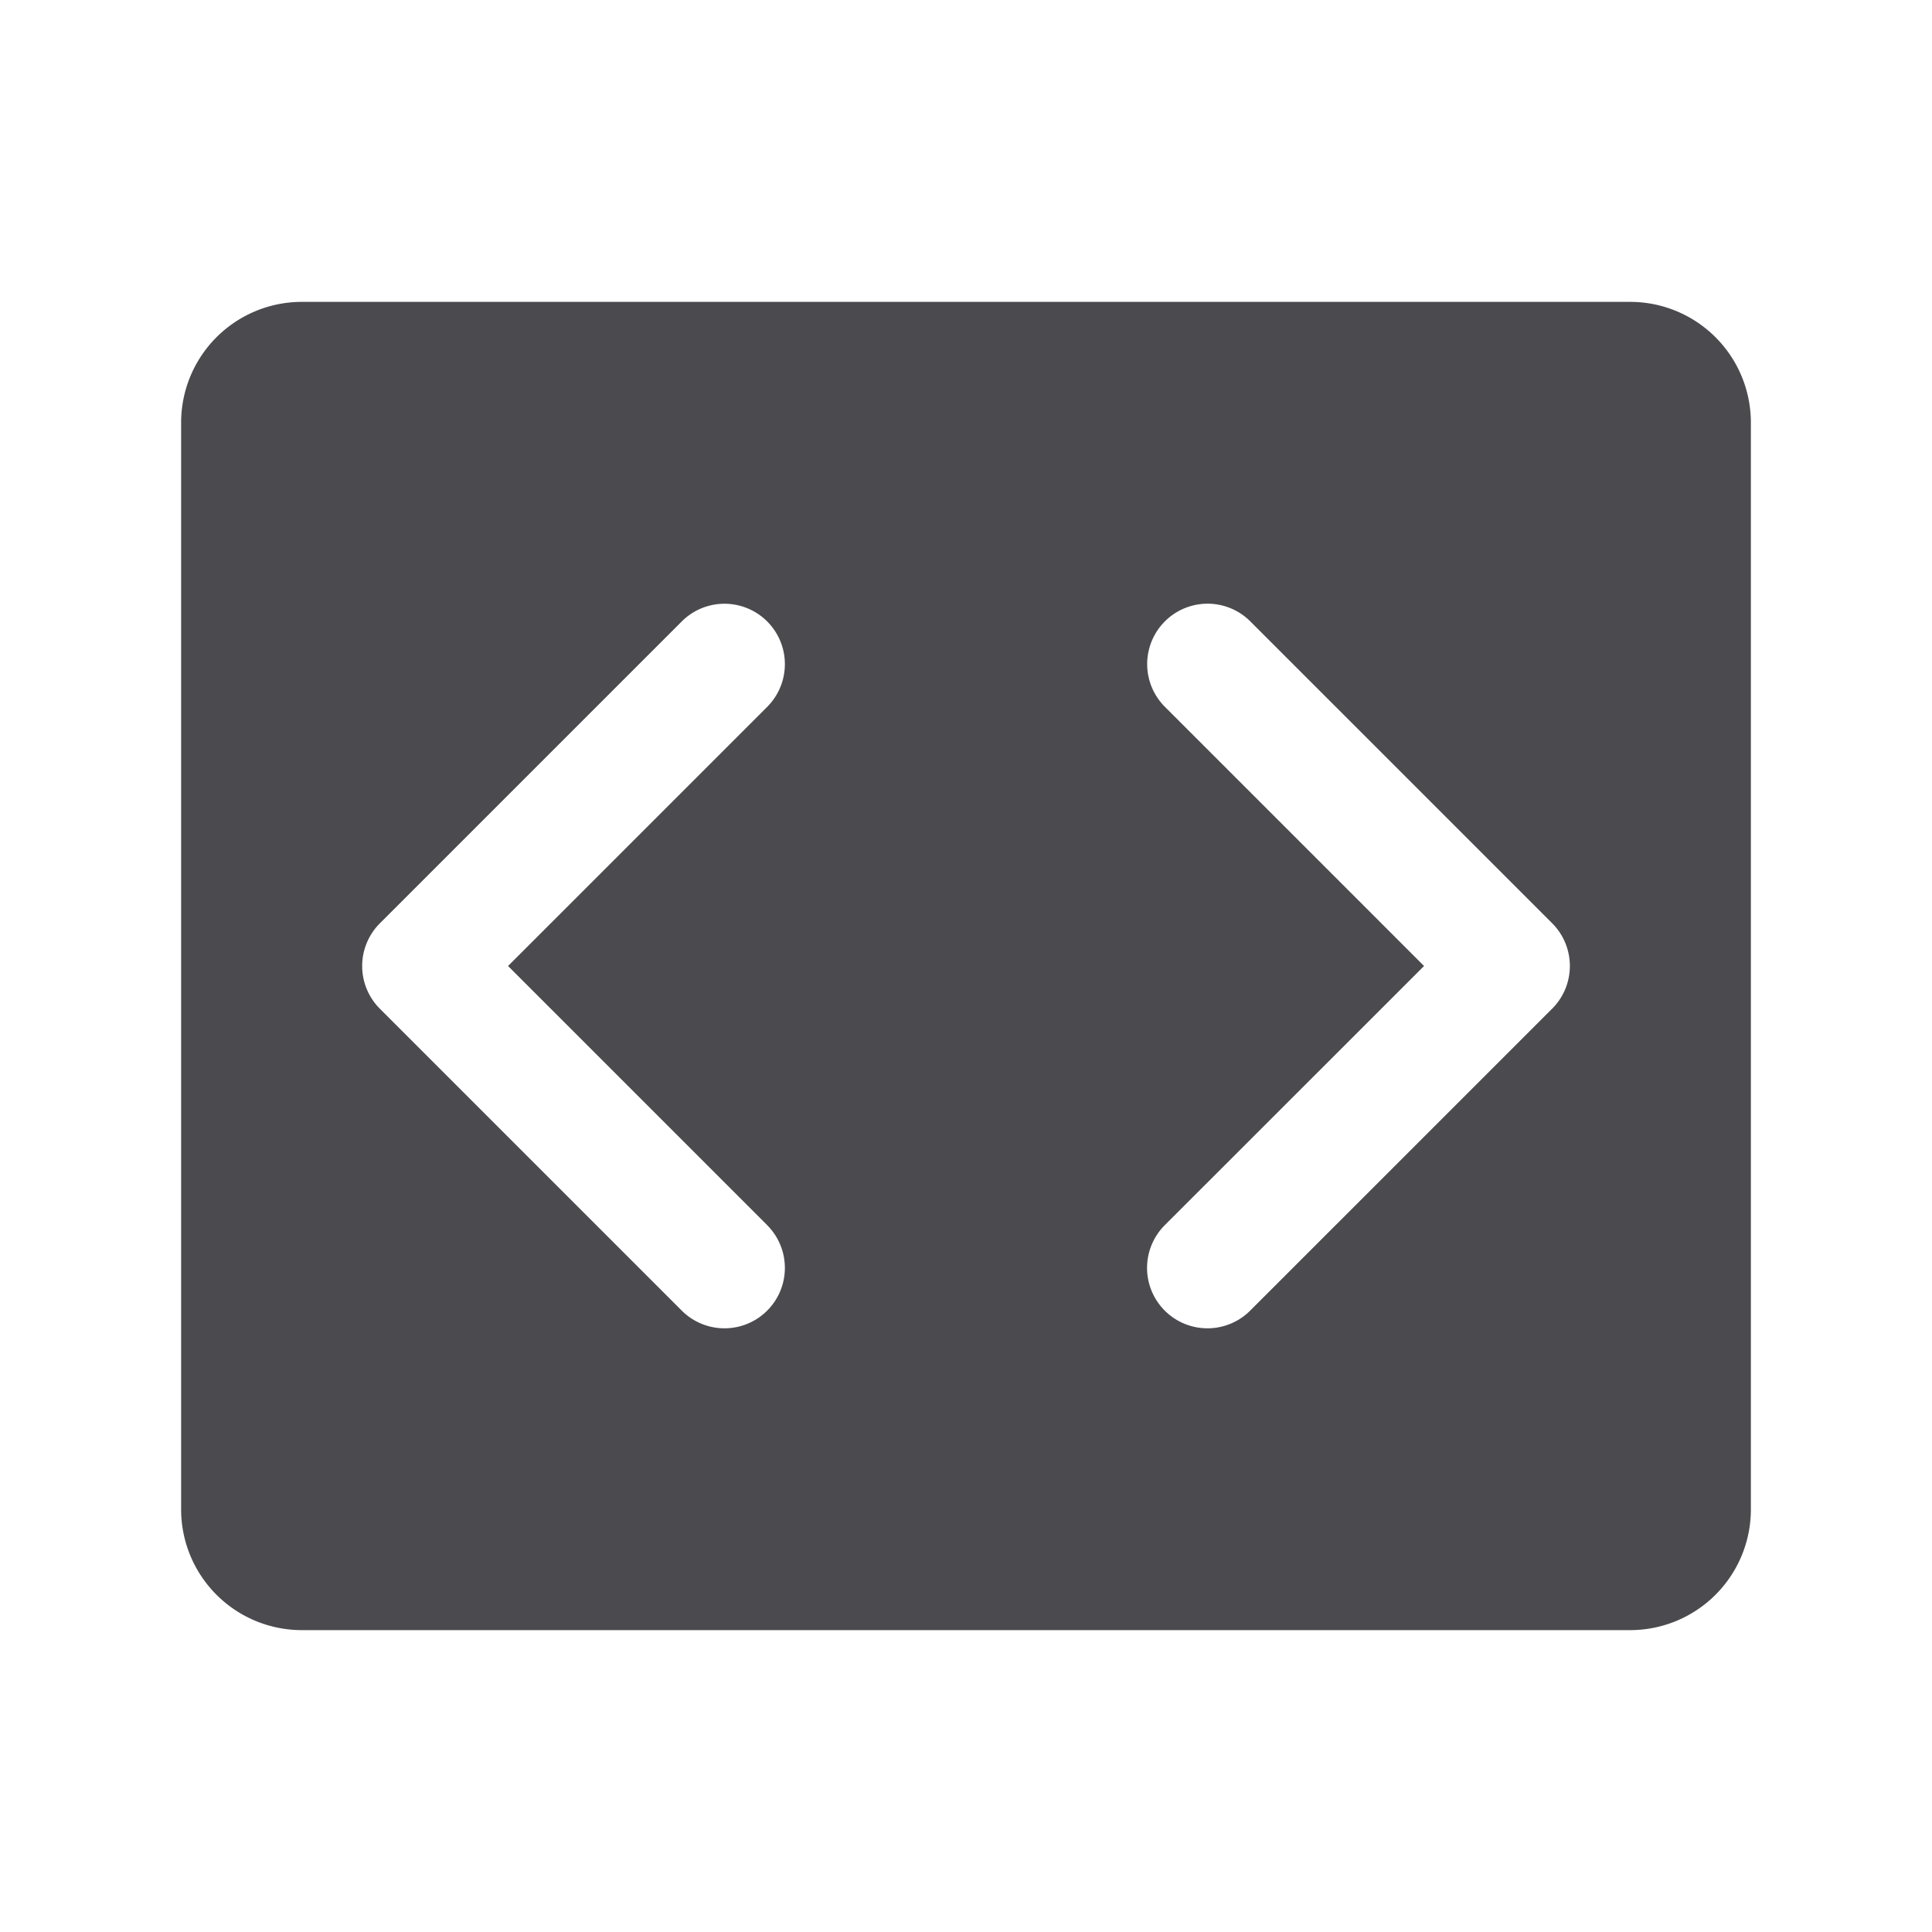 <svg xmlns="http://www.w3.org/2000/svg" width="32" height="32" fill="none" viewBox="0 0 32 32">
  <path fill="#4A4A4F" d="M27 5H5a2 2 0 0 0-2 2v18a2 2 0 0 0 2 2h22a2 2 0 0 0 2-2V7a2 2 0 0 0-2-2ZM12.707 20.293a1 1 0 0 1-1.415 1.415l-5-5a1 1 0 0 1 0-1.415l5-5a1 1 0 0 1 1.415 1.415L8.415 16l4.293 4.293Zm13-3.585-5 5a1 1 0 1 1-1.415-1.415L23.587 16l-4.293-4.293a1 1 0 1 1 1.415-1.415l5 5a1.001 1.001 0 0 1 0 1.415Z"/>
</svg>
